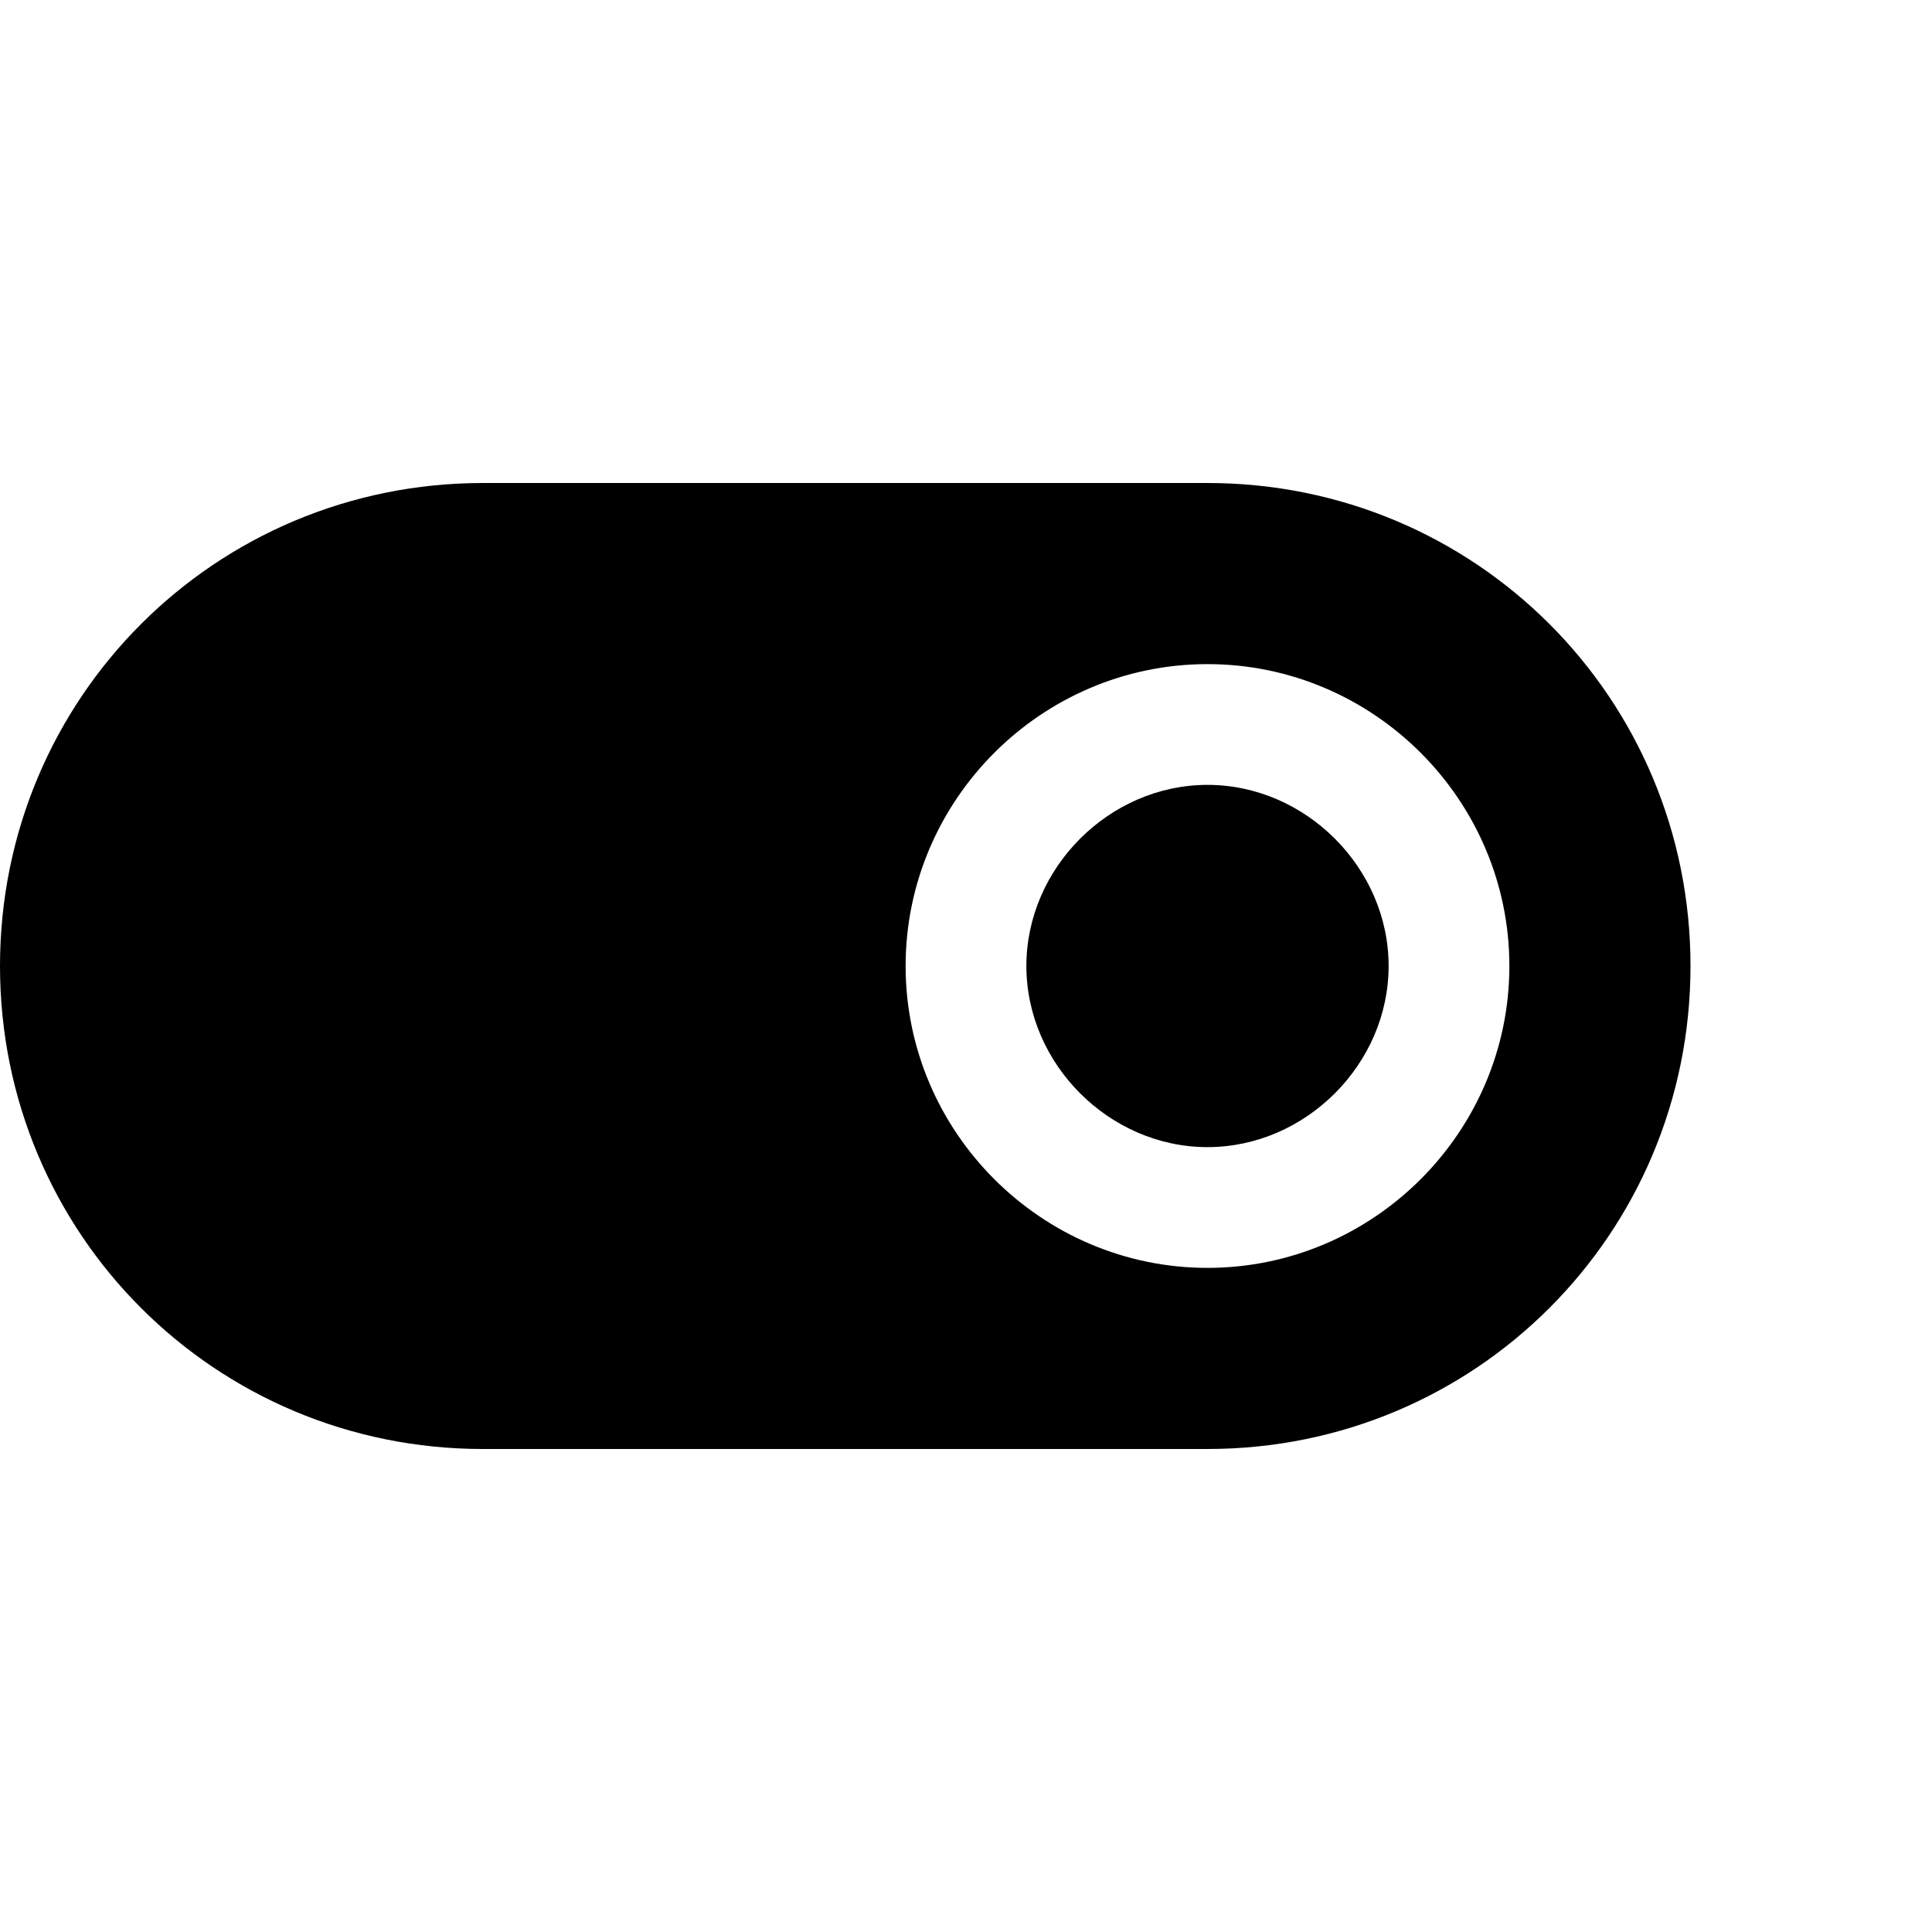 <!-- Generated by IcoMoon.io -->
<svg version="1.1" xmlns="http://www.w3.org/2000/svg" width="32" height="32" viewBox="0 0 32 32">
<title>ion-toggle-filled</title>
<path d="M20 13c1.625 0 3 1.375 3 3s-1.375 3-3 3-3-1.375-3-3 1.375-3 3-3zM20 8c4.438 0 8 3.563 8 8s-3.563 8-8 8h-12c-4.438 0-8-3.563-8-8s3.563-8 8-8h12zM20 21c2.75 0 5-2.25 5-5s-2.25-5-5-5-5 2.25-5 5 2.25 5 5 5z"></path>
</svg>
